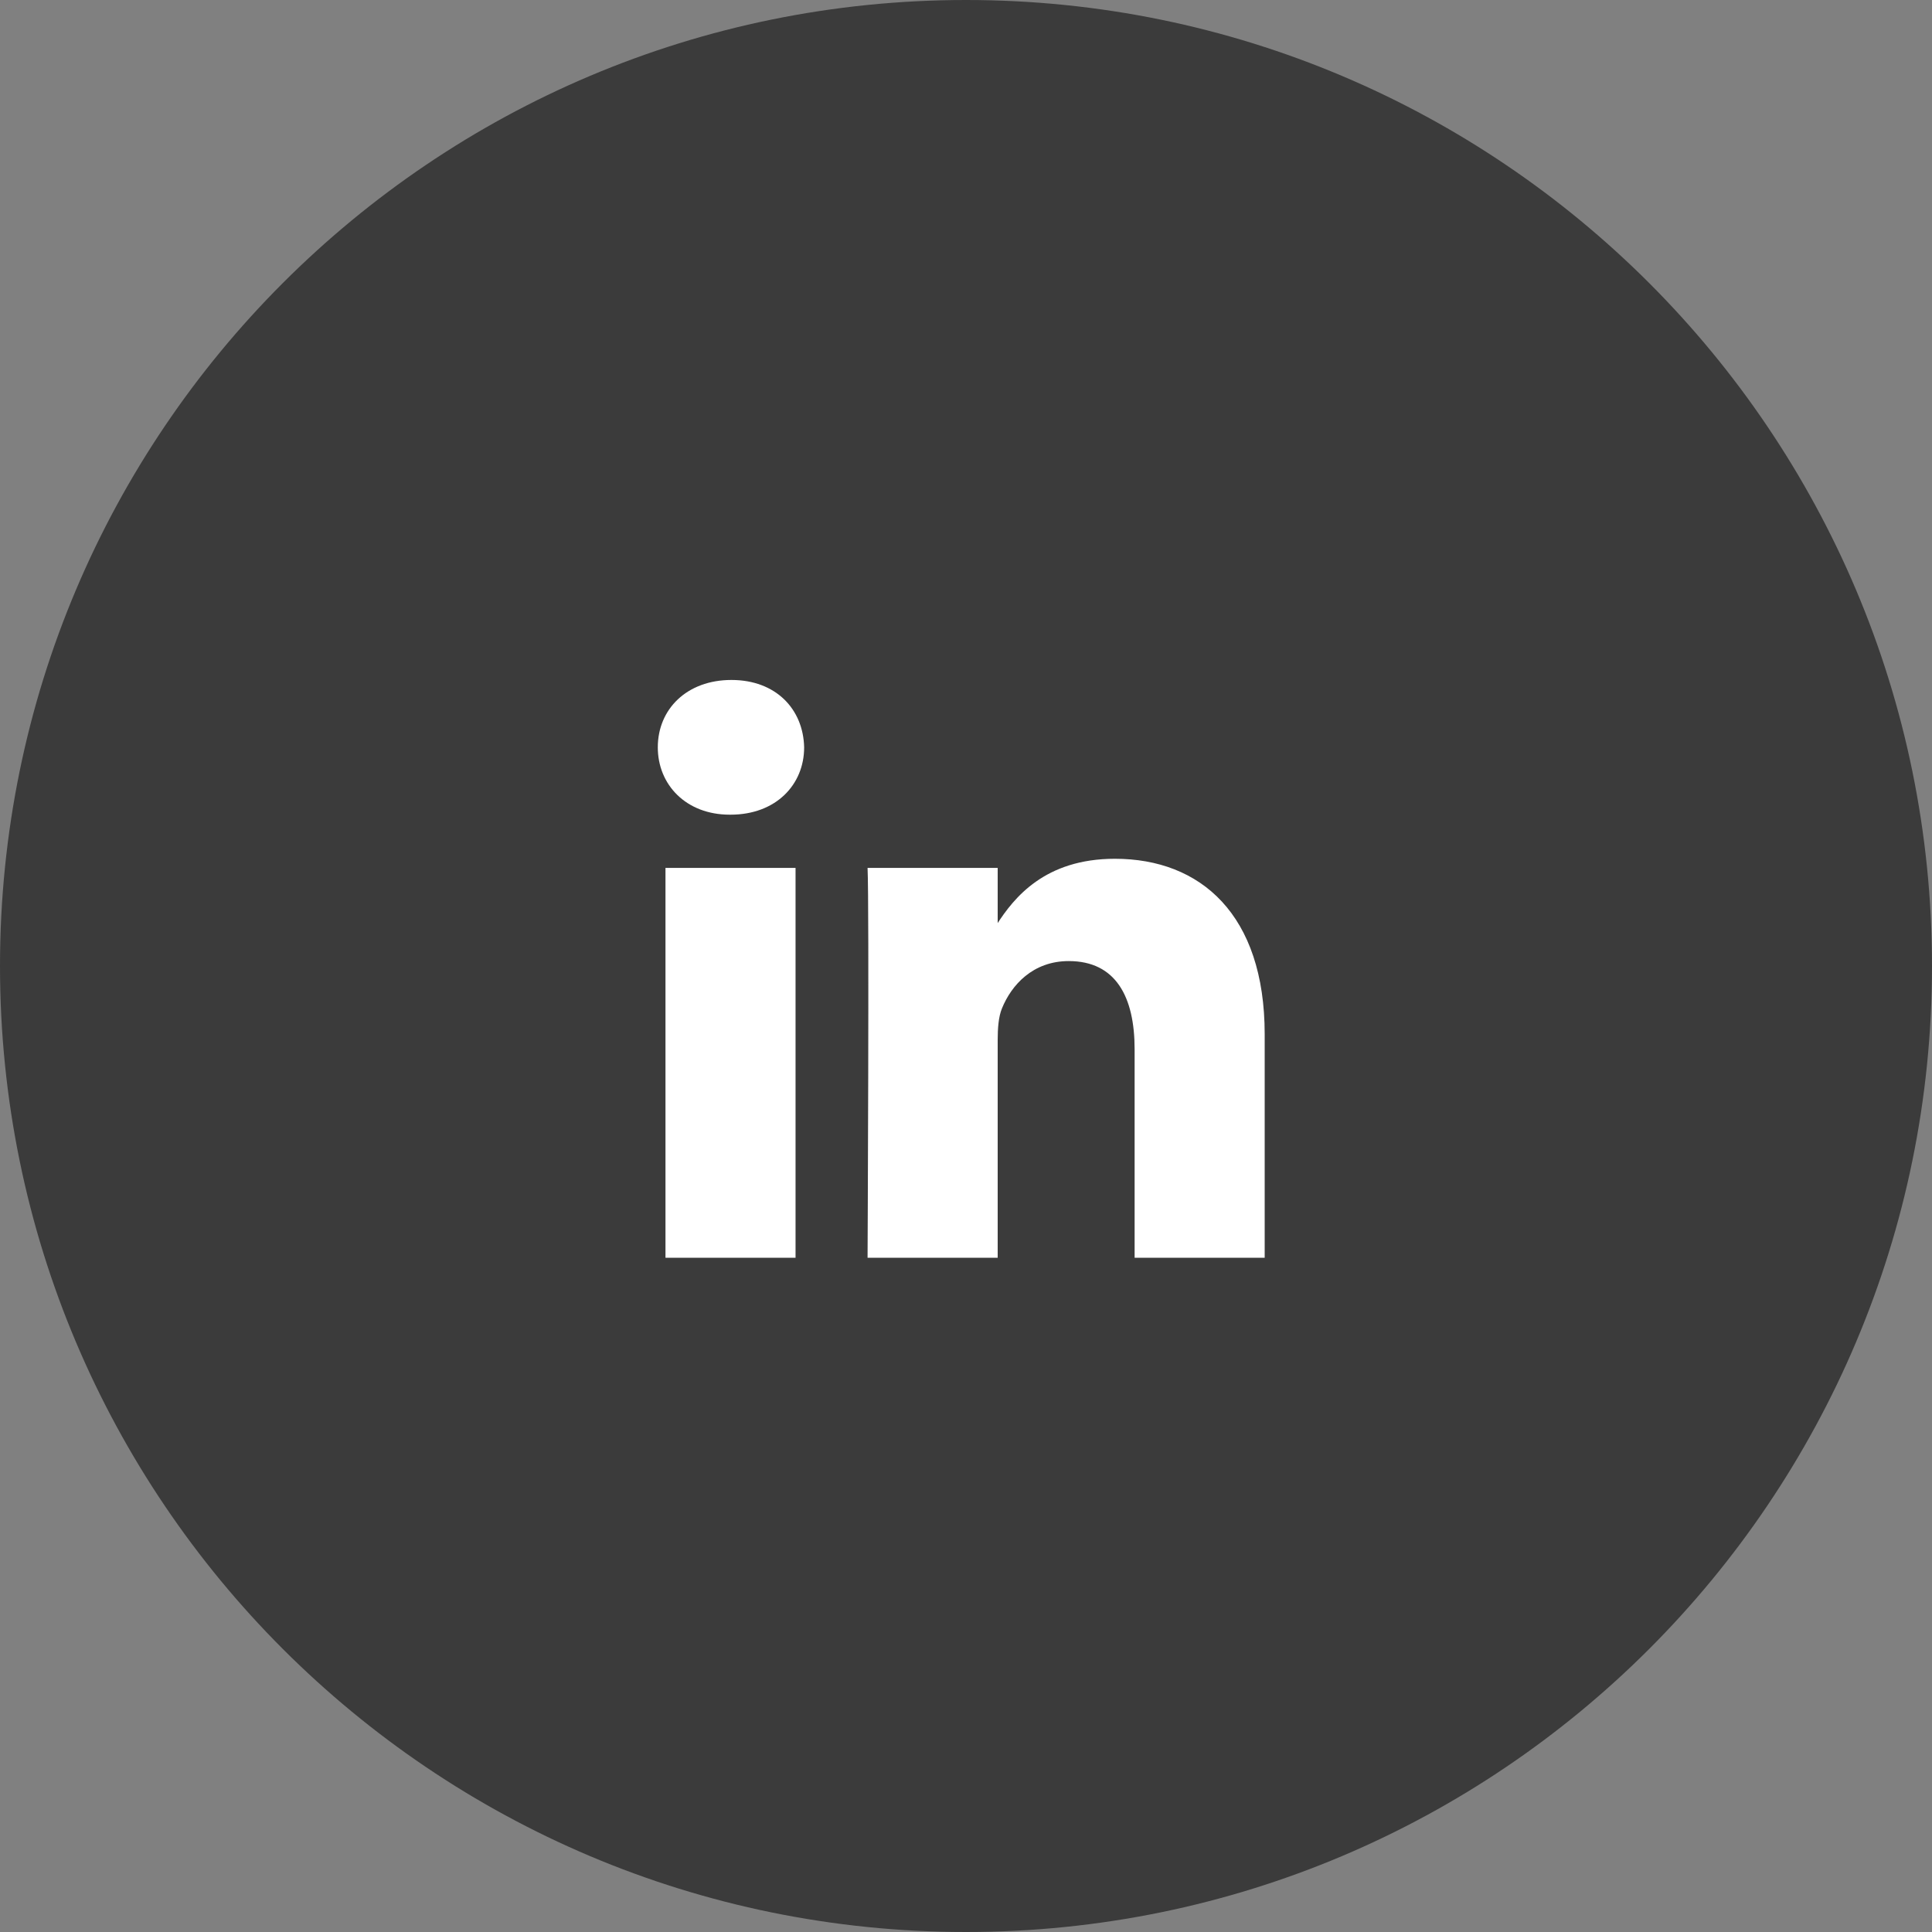 <svg width="40" height="40" viewBox="0 0 40 40" fill="none" xmlns="http://www.w3.org/2000/svg">
<rect x="0" y="0" width="40" height="40" fill="#808080" stroke="none"/>
<path d="M0 20C0 8.954 8.954 0 20 0C31.046 0 40 8.954 40 20C40 31.046 31.046 40 20 40C8.954 40 0 31.046 0 20Z" fill="#3B3B3B"/>
<path d="M16.471 26.04V17.969H13.778V26.04H16.472H16.471ZM15.125 16.867C16.064 16.867 16.649 16.247 16.649 15.473C16.631 14.681 16.064 14.078 15.143 14.078C14.221 14.078 13.619 14.681 13.619 15.473C13.619 16.247 14.204 16.867 15.108 16.867H15.125L15.125 16.867ZM17.962 26.04H20.656V21.533C20.656 21.292 20.673 21.051 20.744 20.879C20.939 20.397 21.382 19.898 22.127 19.898C23.101 19.898 23.491 20.638 23.491 21.723V26.04H26.184V21.412C26.184 18.933 24.855 17.78 23.083 17.78C21.631 17.78 20.992 18.588 20.638 19.139H20.656V17.969H17.962C17.998 18.726 17.962 26.04 17.962 26.04L17.962 26.04Z" fill="white"/>
</svg>
